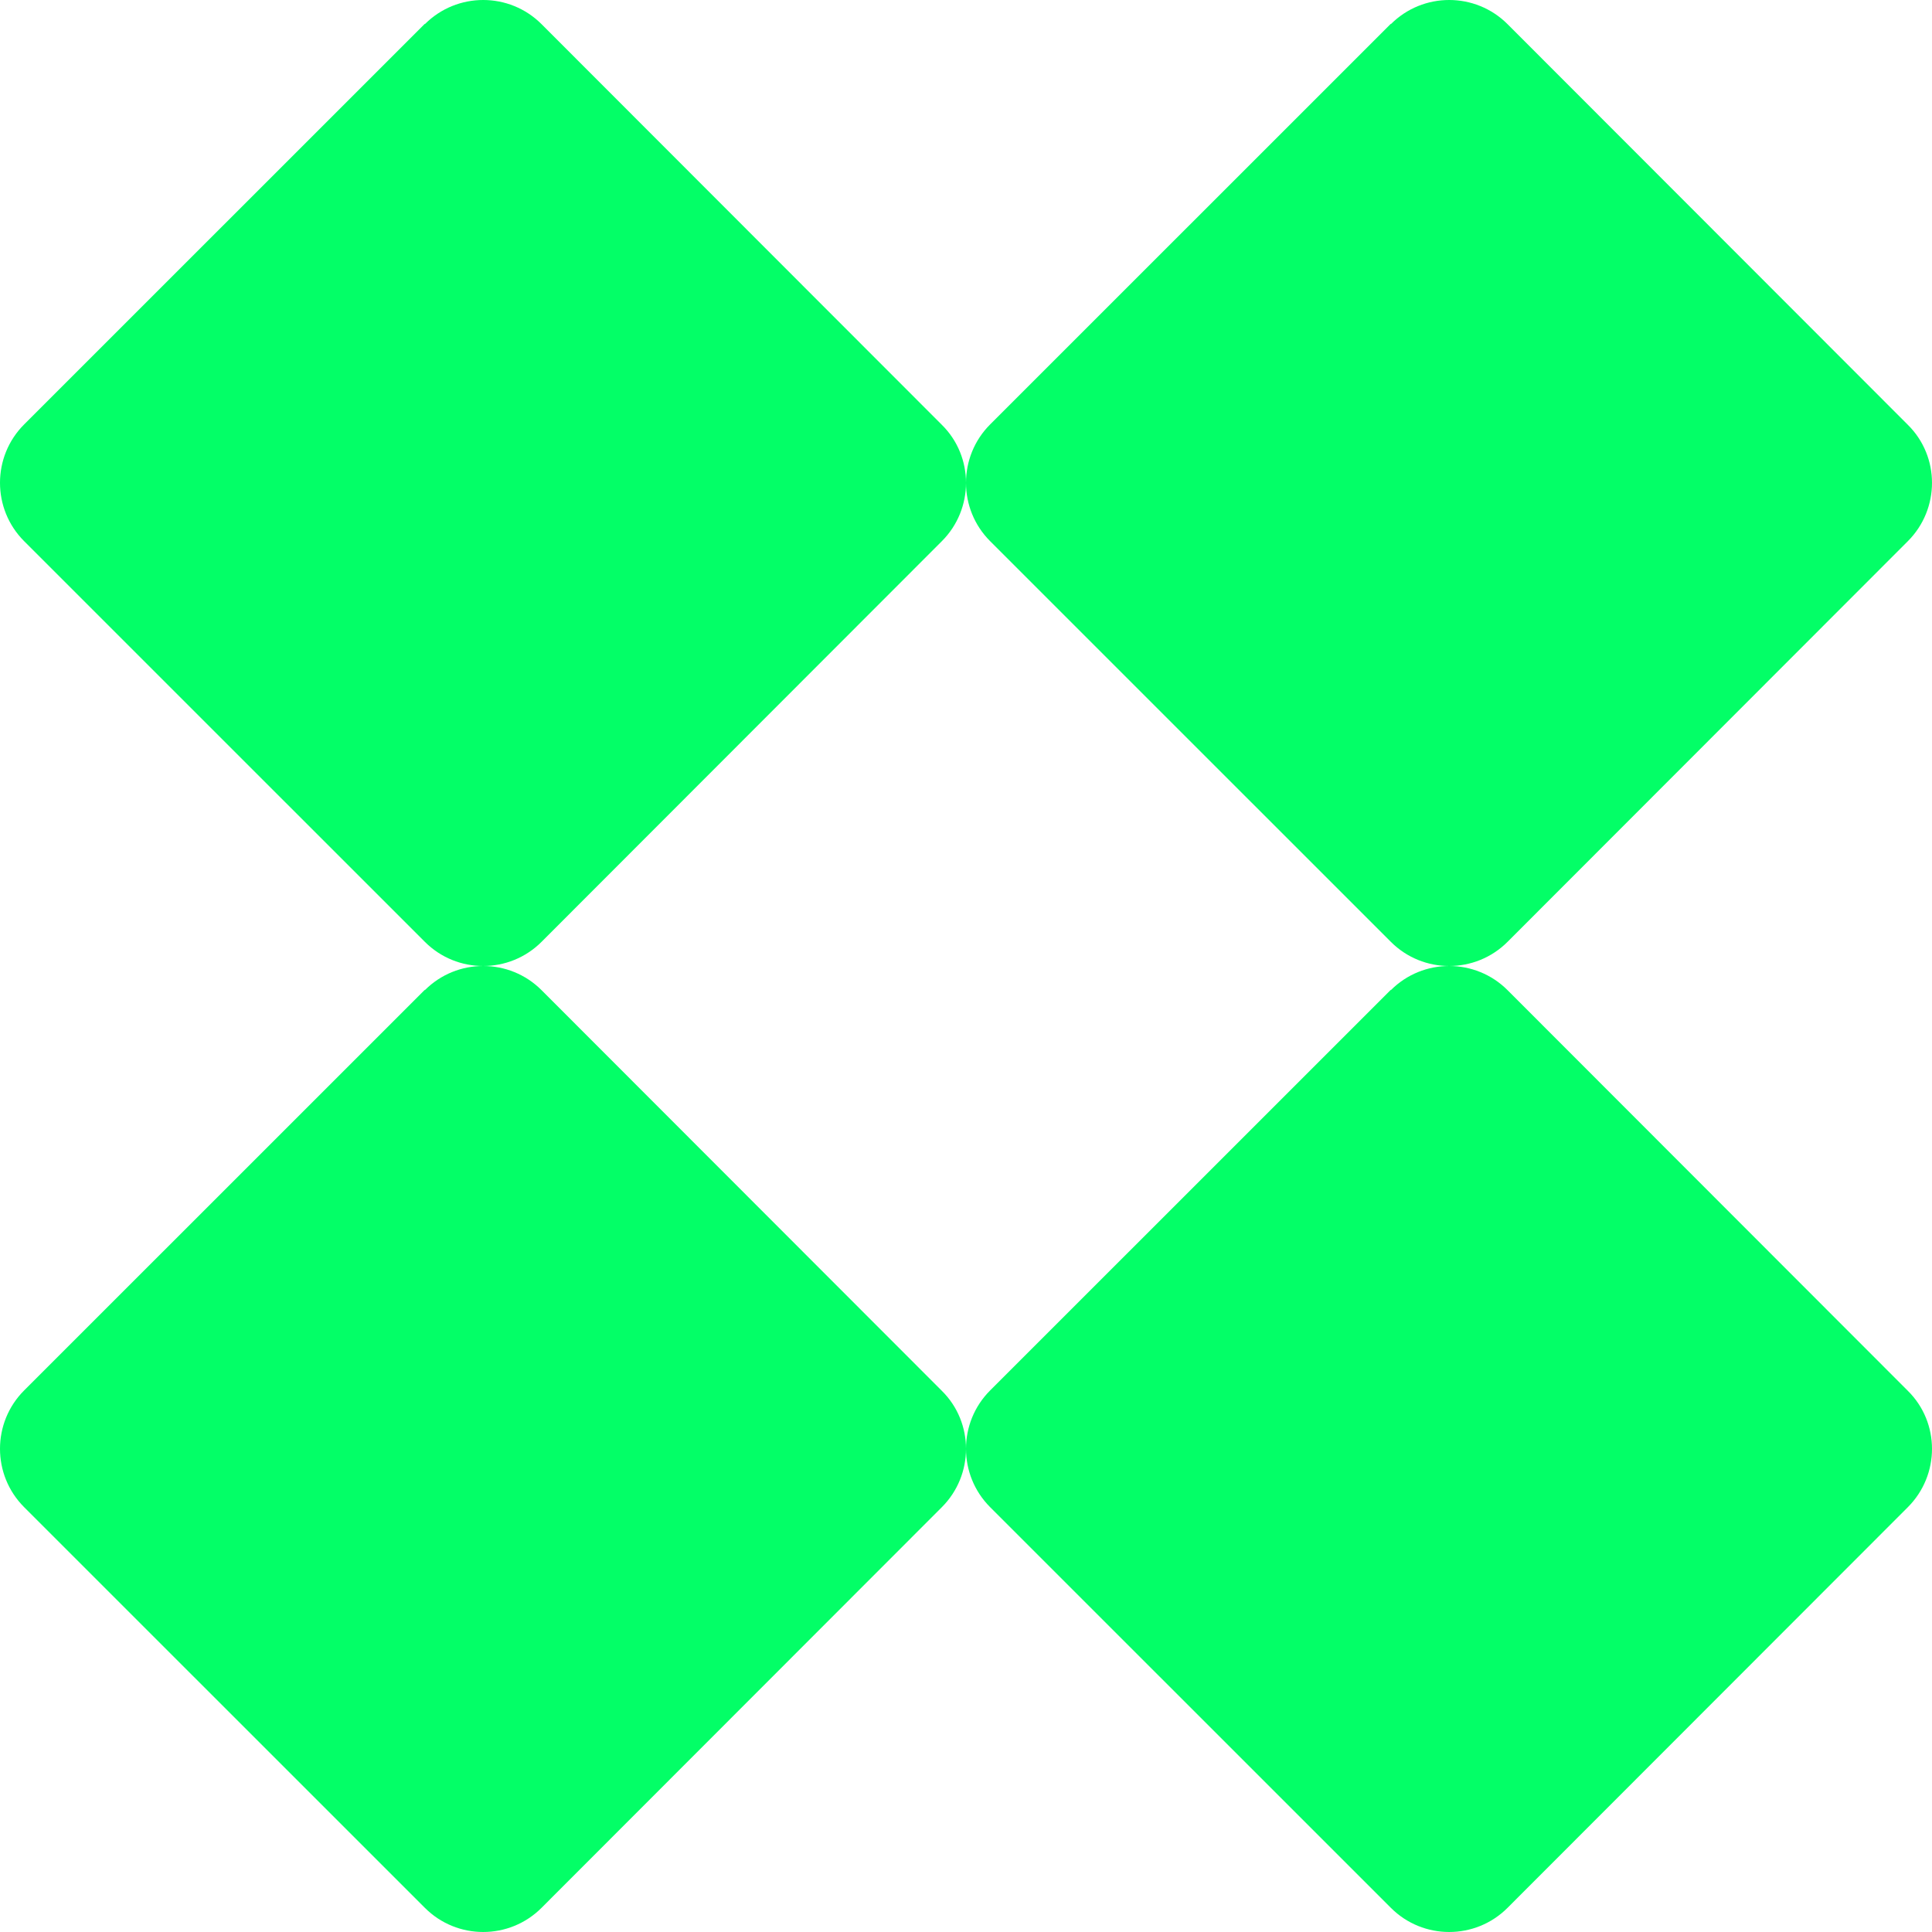 <svg width="96" height="96" viewBox="0 0 96 96" fill="none" xmlns="http://www.w3.org/2000/svg">
<path fill-rule="evenodd" clip-rule="evenodd" d="M69.111 49.181L49.2 69.089C47.6 70.689 47.6 73.29 49.2 74.891L69.111 94.799C70.71 96.4 73.309 96.4 74.909 94.799L94.8 74.891C96.4 73.29 96.4 70.689 94.8 69.109L74.909 49.2C73.309 47.6 70.71 47.6 69.111 49.2V49.181Z" fill="#03ff67"/>
<path fill-rule="evenodd" clip-rule="evenodd" d="M21.111 49.181L1.2 69.089C-0.4 70.689 -0.4 73.29 1.2 74.891L21.111 94.799C22.71 96.4 25.309 96.4 26.909 94.799L46.8 74.891C48.4 73.29 48.4 70.689 46.8 69.109L26.909 49.2C25.309 47.6 22.71 47.6 21.111 49.2V49.181Z" fill="#03ff67"/>
<path fill-rule="evenodd" clip-rule="evenodd" d="M69.111 1.18L49.2 21.089C47.6 22.689 47.6 25.291 49.2 26.891L69.111 46.8C70.71 48.4 73.309 48.4 74.909 46.8L94.8 26.891C96.4 25.291 96.4 22.689 94.8 21.109L74.909 1.2C73.309 -0.4 70.71 -0.4 69.111 1.2V1.18Z" fill="#03ff67"/>
<path fill-rule="evenodd" clip-rule="evenodd" d="M21.111 1.18L1.2 21.089C-0.4 22.689 -0.4 25.291 1.2 26.891L21.111 46.8C22.71 48.4 25.309 48.4 26.909 46.8L46.8 26.891C48.4 25.291 48.4 22.689 46.8 21.109L26.909 1.2C25.309 -0.4 22.71 -0.4 21.111 1.2V1.18Z" fill="#03ff67"/>
</svg>
